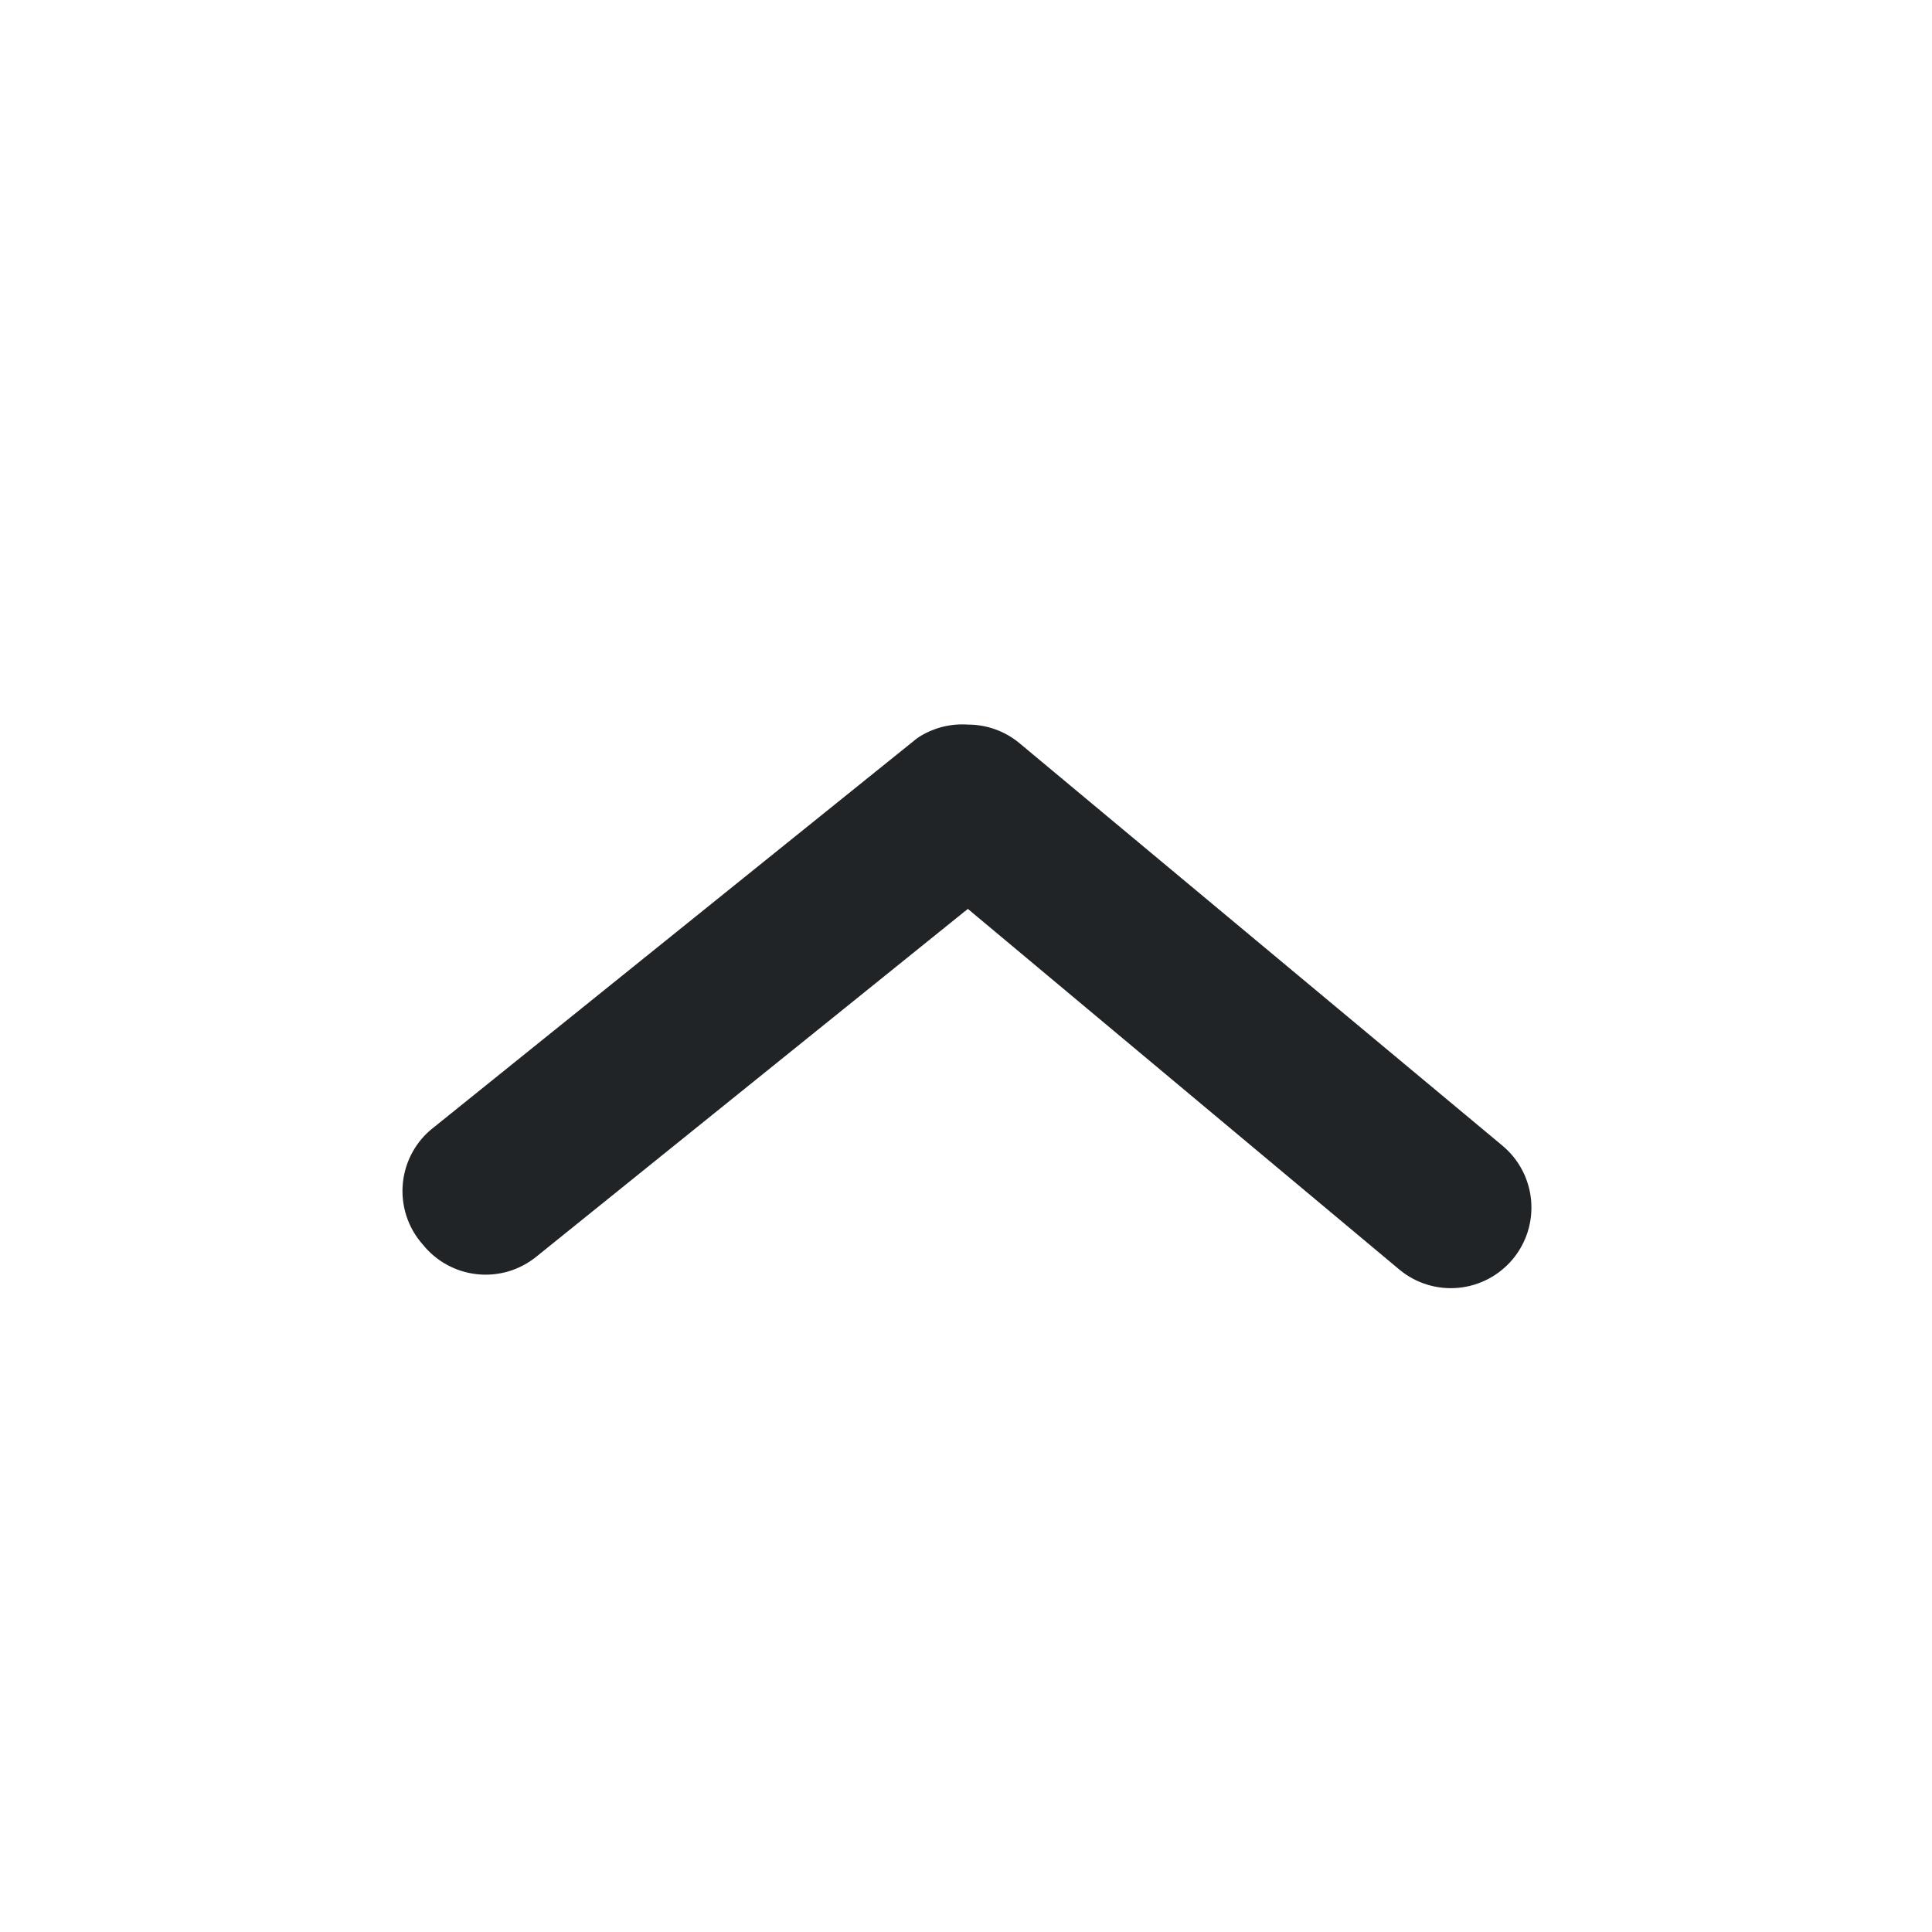 <svg width="45" height="45" viewBox="0 0 45 45" fill="none" xmlns="http://www.w3.org/2000/svg">
<path d="M22.543 16.877C22.981 16.876 23.405 17.028 23.743 17.308L34.993 26.683C35.376 27.001 35.616 27.458 35.662 27.954C35.708 28.45 35.555 28.944 35.236 29.327C34.918 29.709 34.461 29.95 33.965 29.996C33.469 30.042 32.975 29.889 32.593 29.57L22.543 21.17L12.493 29.27C12.301 29.426 12.08 29.542 11.843 29.613C11.606 29.683 11.358 29.705 11.112 29.679C10.867 29.653 10.629 29.579 10.412 29.46C10.195 29.342 10.004 29.182 9.849 28.989C9.677 28.796 9.547 28.57 9.467 28.325C9.387 28.079 9.358 27.82 9.383 27.563C9.407 27.306 9.485 27.057 9.61 26.831C9.735 26.605 9.906 26.408 10.111 26.252L21.361 17.195C21.708 16.96 22.124 16.848 22.543 16.877Z" fill="#212427"/>
</svg>
